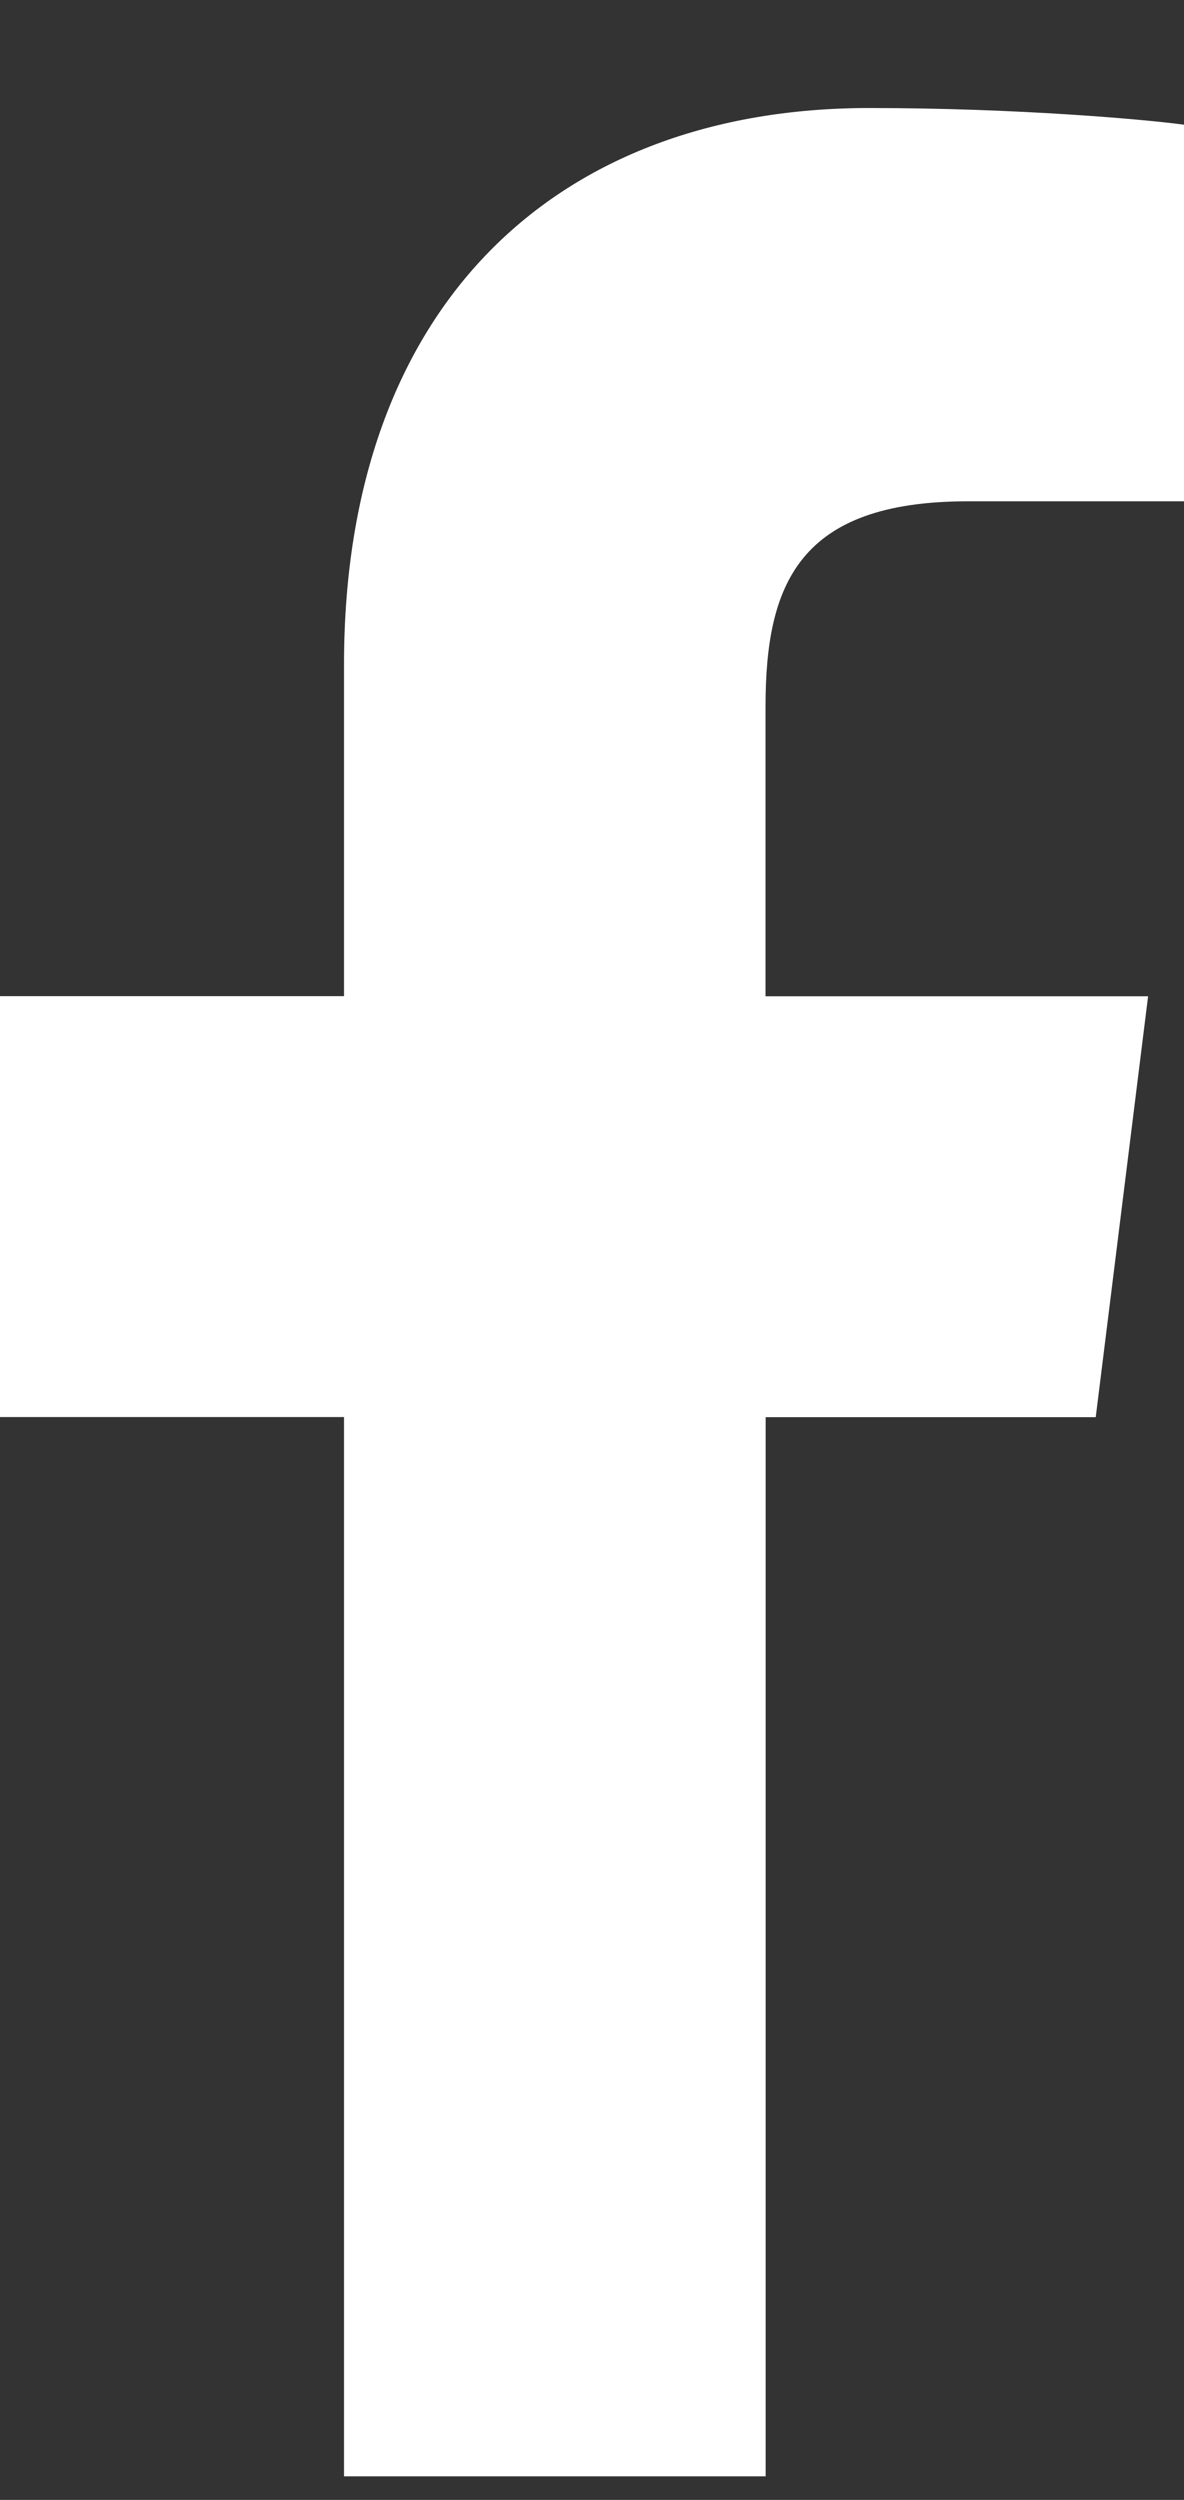 <svg width="9" height="19" viewBox="0 0 9 19" fill="none" xmlns="http://www.w3.org/2000/svg">
<rect x="0" y="0" width="9" height="19" fill="#333333" stroke="none"/>
<path d="M7.358 3.81H9.001V0.948C8.717 0.909 7.742 0.821 6.607 0.821C4.238 0.821 2.615 2.311 2.615 5.05V7.571H0V10.77H2.615V18.821H5.82V10.771H8.329L8.727 7.572H5.819V5.367C5.82 4.443 6.069 3.81 7.358 3.81Z" fill="white"/>
</svg>
